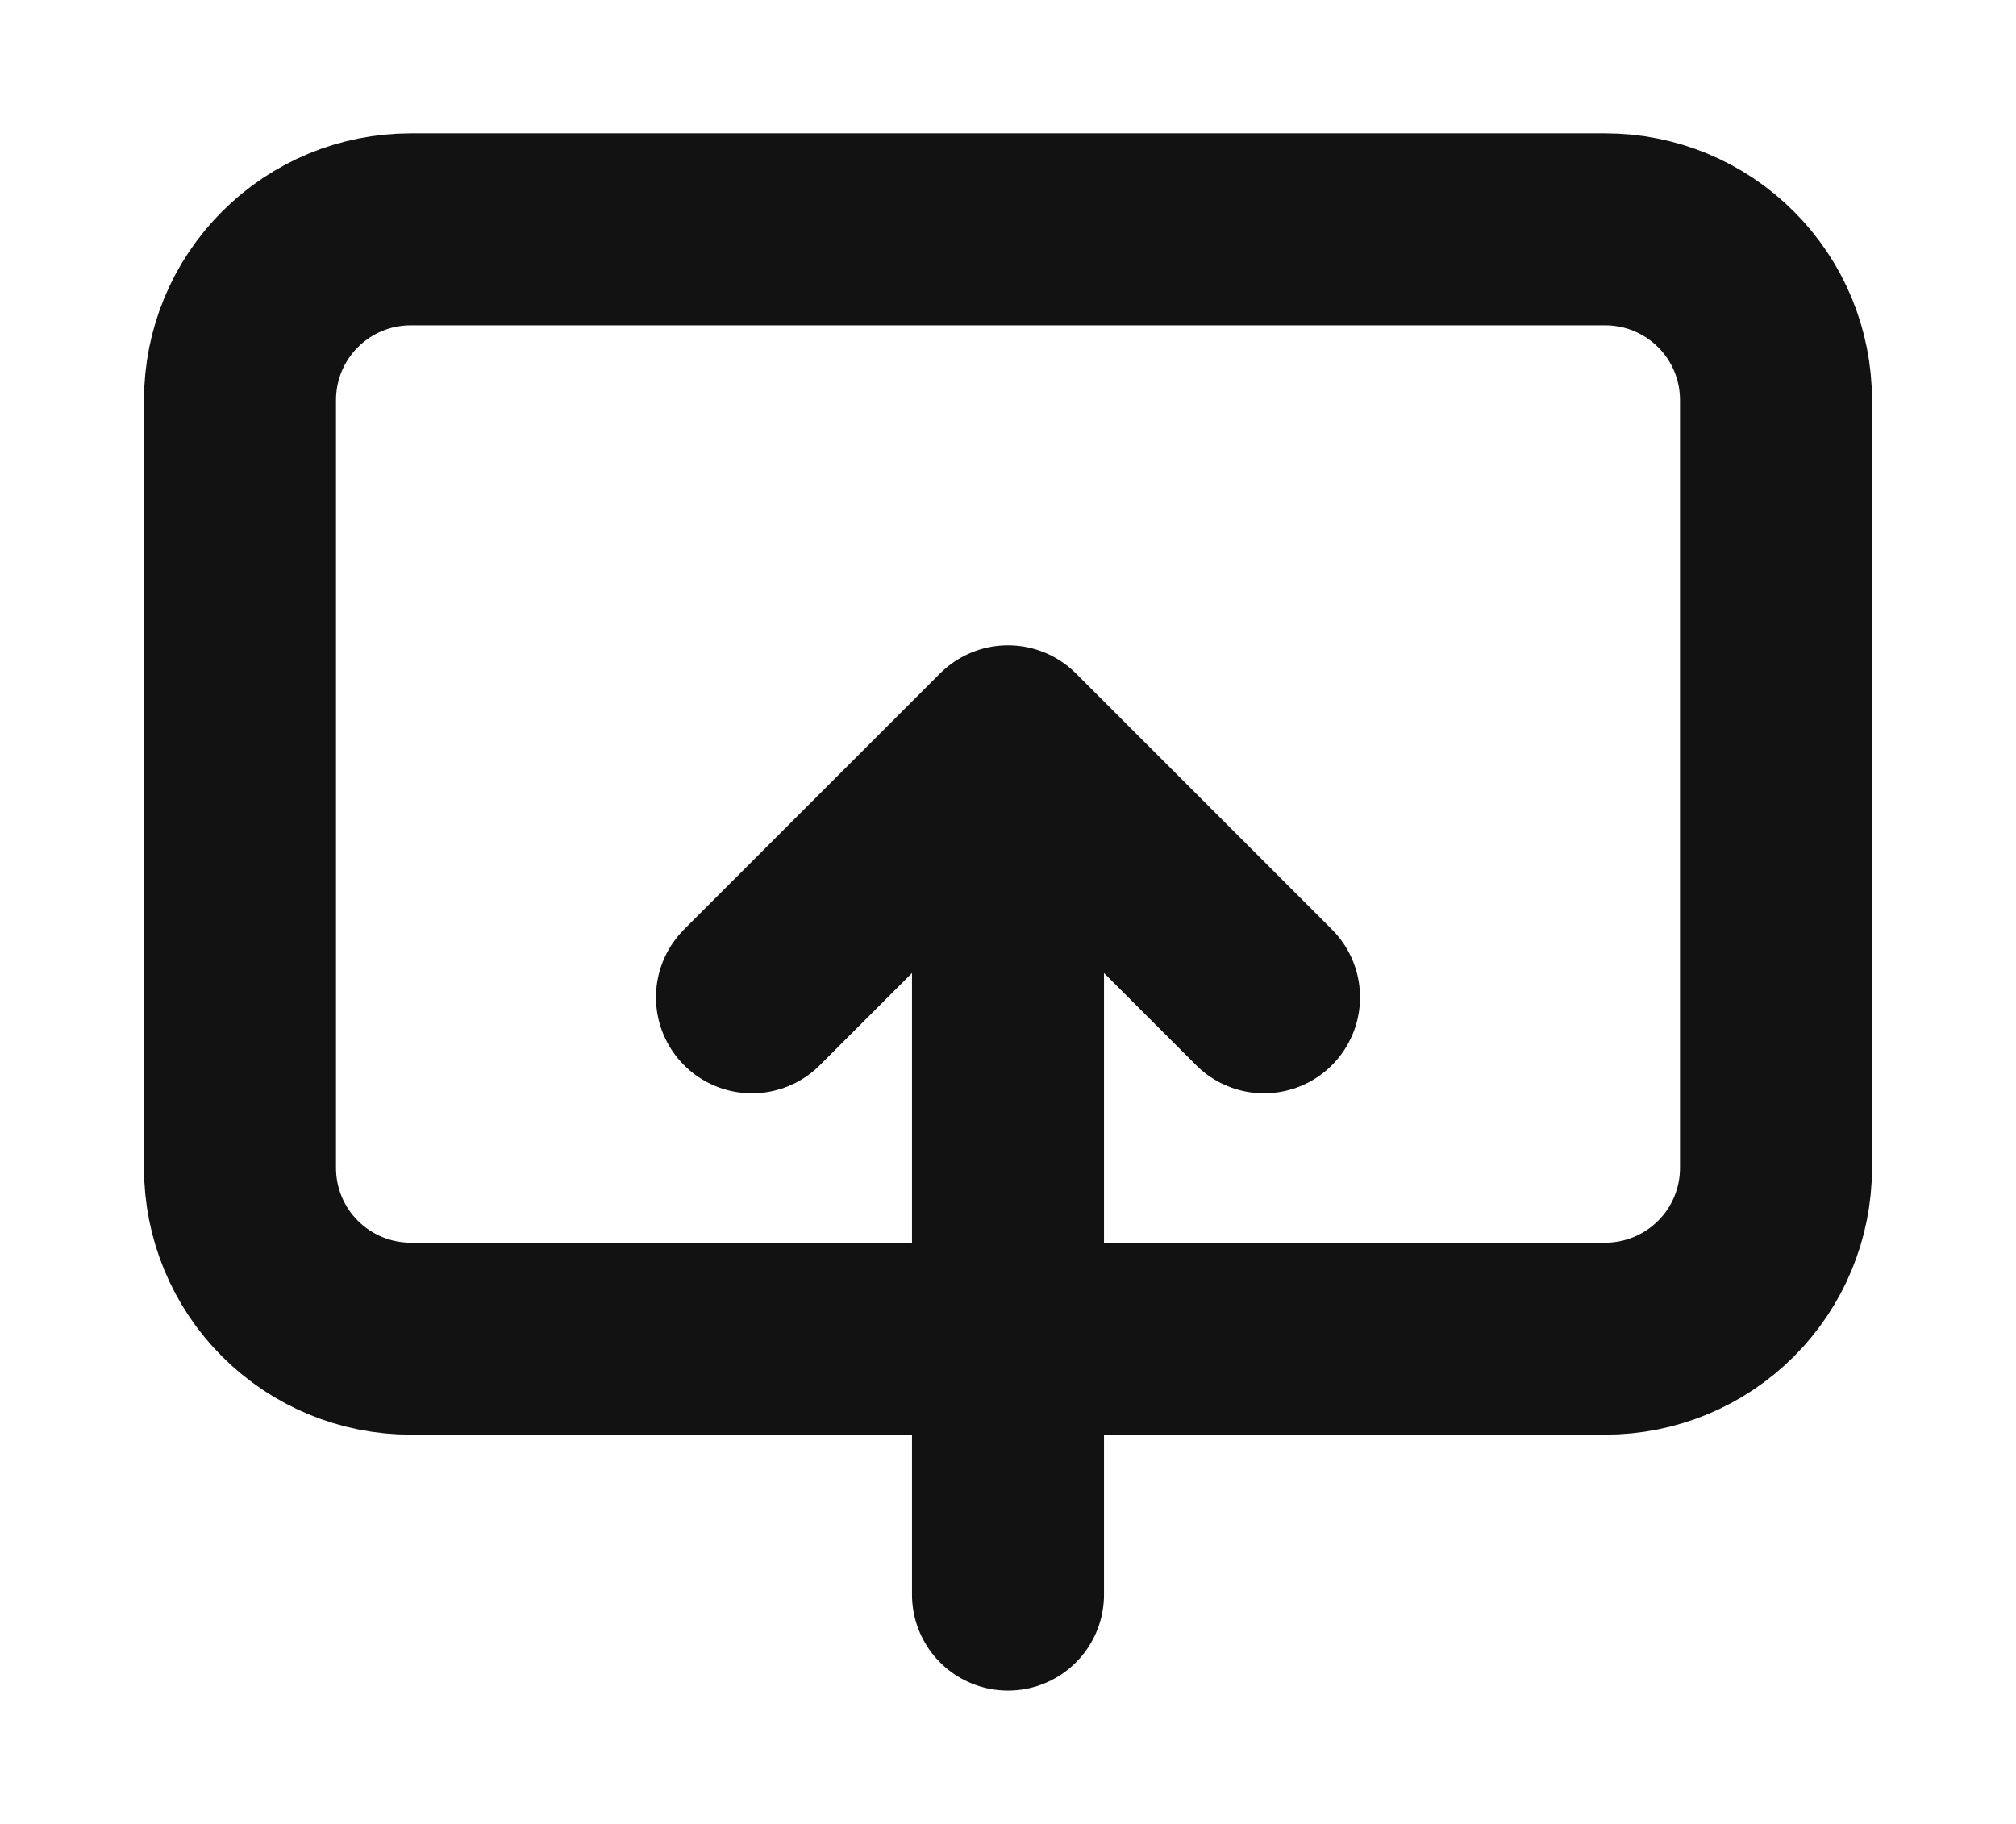 <svg width="21" height="19" viewBox="0 0 21 19" fill="none" xmlns="http://www.w3.org/2000/svg">
<path d="M10.5 7.722L10.5 16.611M14.056 13.945L16.722 13.945C17.194 13.945 17.646 13.757 17.979 13.424C18.313 13.091 18.5 12.638 18.5 12.167L18.5 4.167C18.5 3.695 18.313 3.243 17.979 2.91C17.646 2.576 17.194 2.389 16.722 2.389L4.278 2.389C3.806 2.389 3.354 2.576 3.021 2.91C2.687 3.243 2.5 3.695 2.5 4.167L2.5 12.167C2.5 12.638 2.687 13.091 3.021 13.424C3.354 13.757 3.806 13.945 4.278 13.945L6.944 13.945L14.056 13.945ZM7.833 10.389L10.5 7.722L7.833 10.389ZM10.5 7.722L13.167 10.389L10.5 7.722Z" stroke="#121212" stroke-width="2" stroke-linecap="round" stroke-linejoin="round"/>
</svg>

